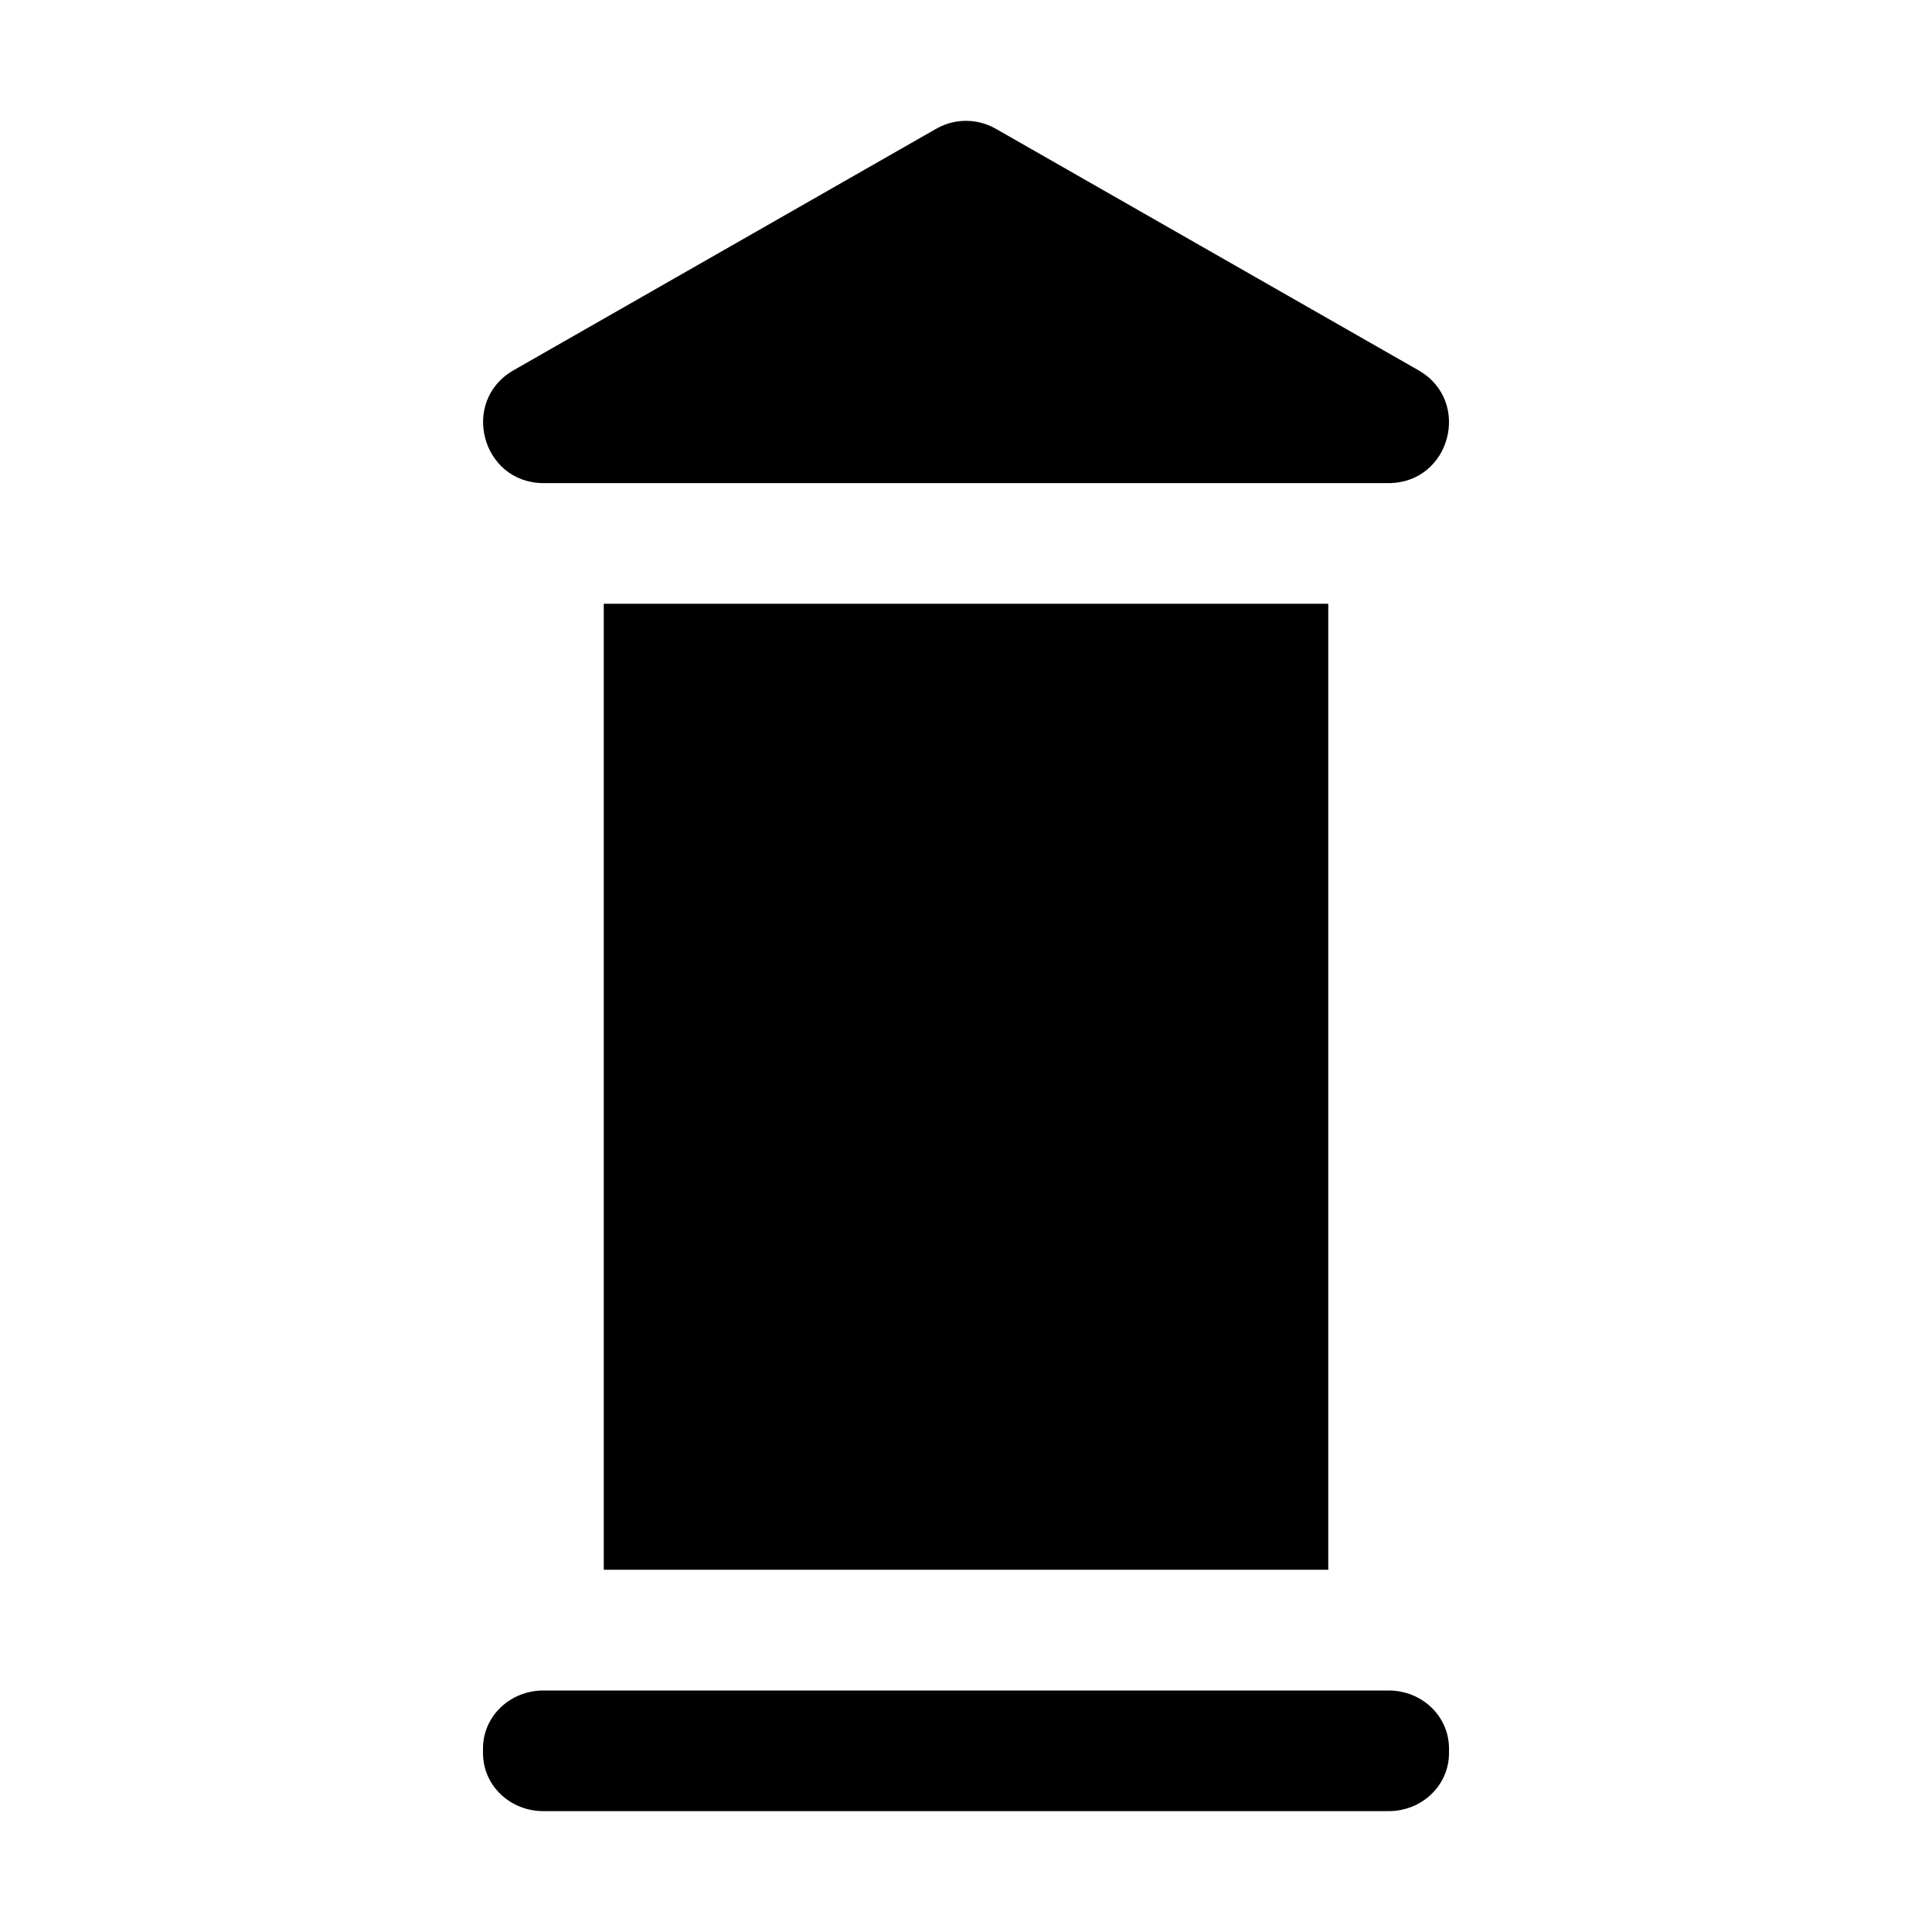 <?xml version="1.0" encoding="utf-8" ?>
<svg baseProfile="full" height="16" version="1.1" width="16" xmlns="http://www.w3.org/2000/svg" xmlns:ev="http://www.w3.org/2001/xml-events" xmlns:xlink="http://www.w3.org/1999/xlink"><defs /><path d="m 599.914,401.008 c -0.057,0.01 -0.112,0.03 -0.162,0.059 l -3.5,2 c -0.443,0.255 -0.263,0.932 0.248,0.934 h 7 c 0.512,-10e-4 0.692,-0.679 0.248,-0.934 l -3.5,-2 c -0.101,-0.058 -0.219,-0.079 -0.334,-0.059 z M 597,405 v 8 h 6 v -8 z m -0.5,9 c -0.277,0 -0.5,0.214 -0.5,0.48 v 0.039 c 0,0.267 0.223,0.48 0.5,0.48 h 7 c 0.277,0 0.5,-0.214 0.5,-0.48 v -0.039 C 604,414.214 603.777,414 603.5,414 Z" fill="#000" transform="translate(8.0,8.0) translate(-600.0,-408.0)" /></svg>